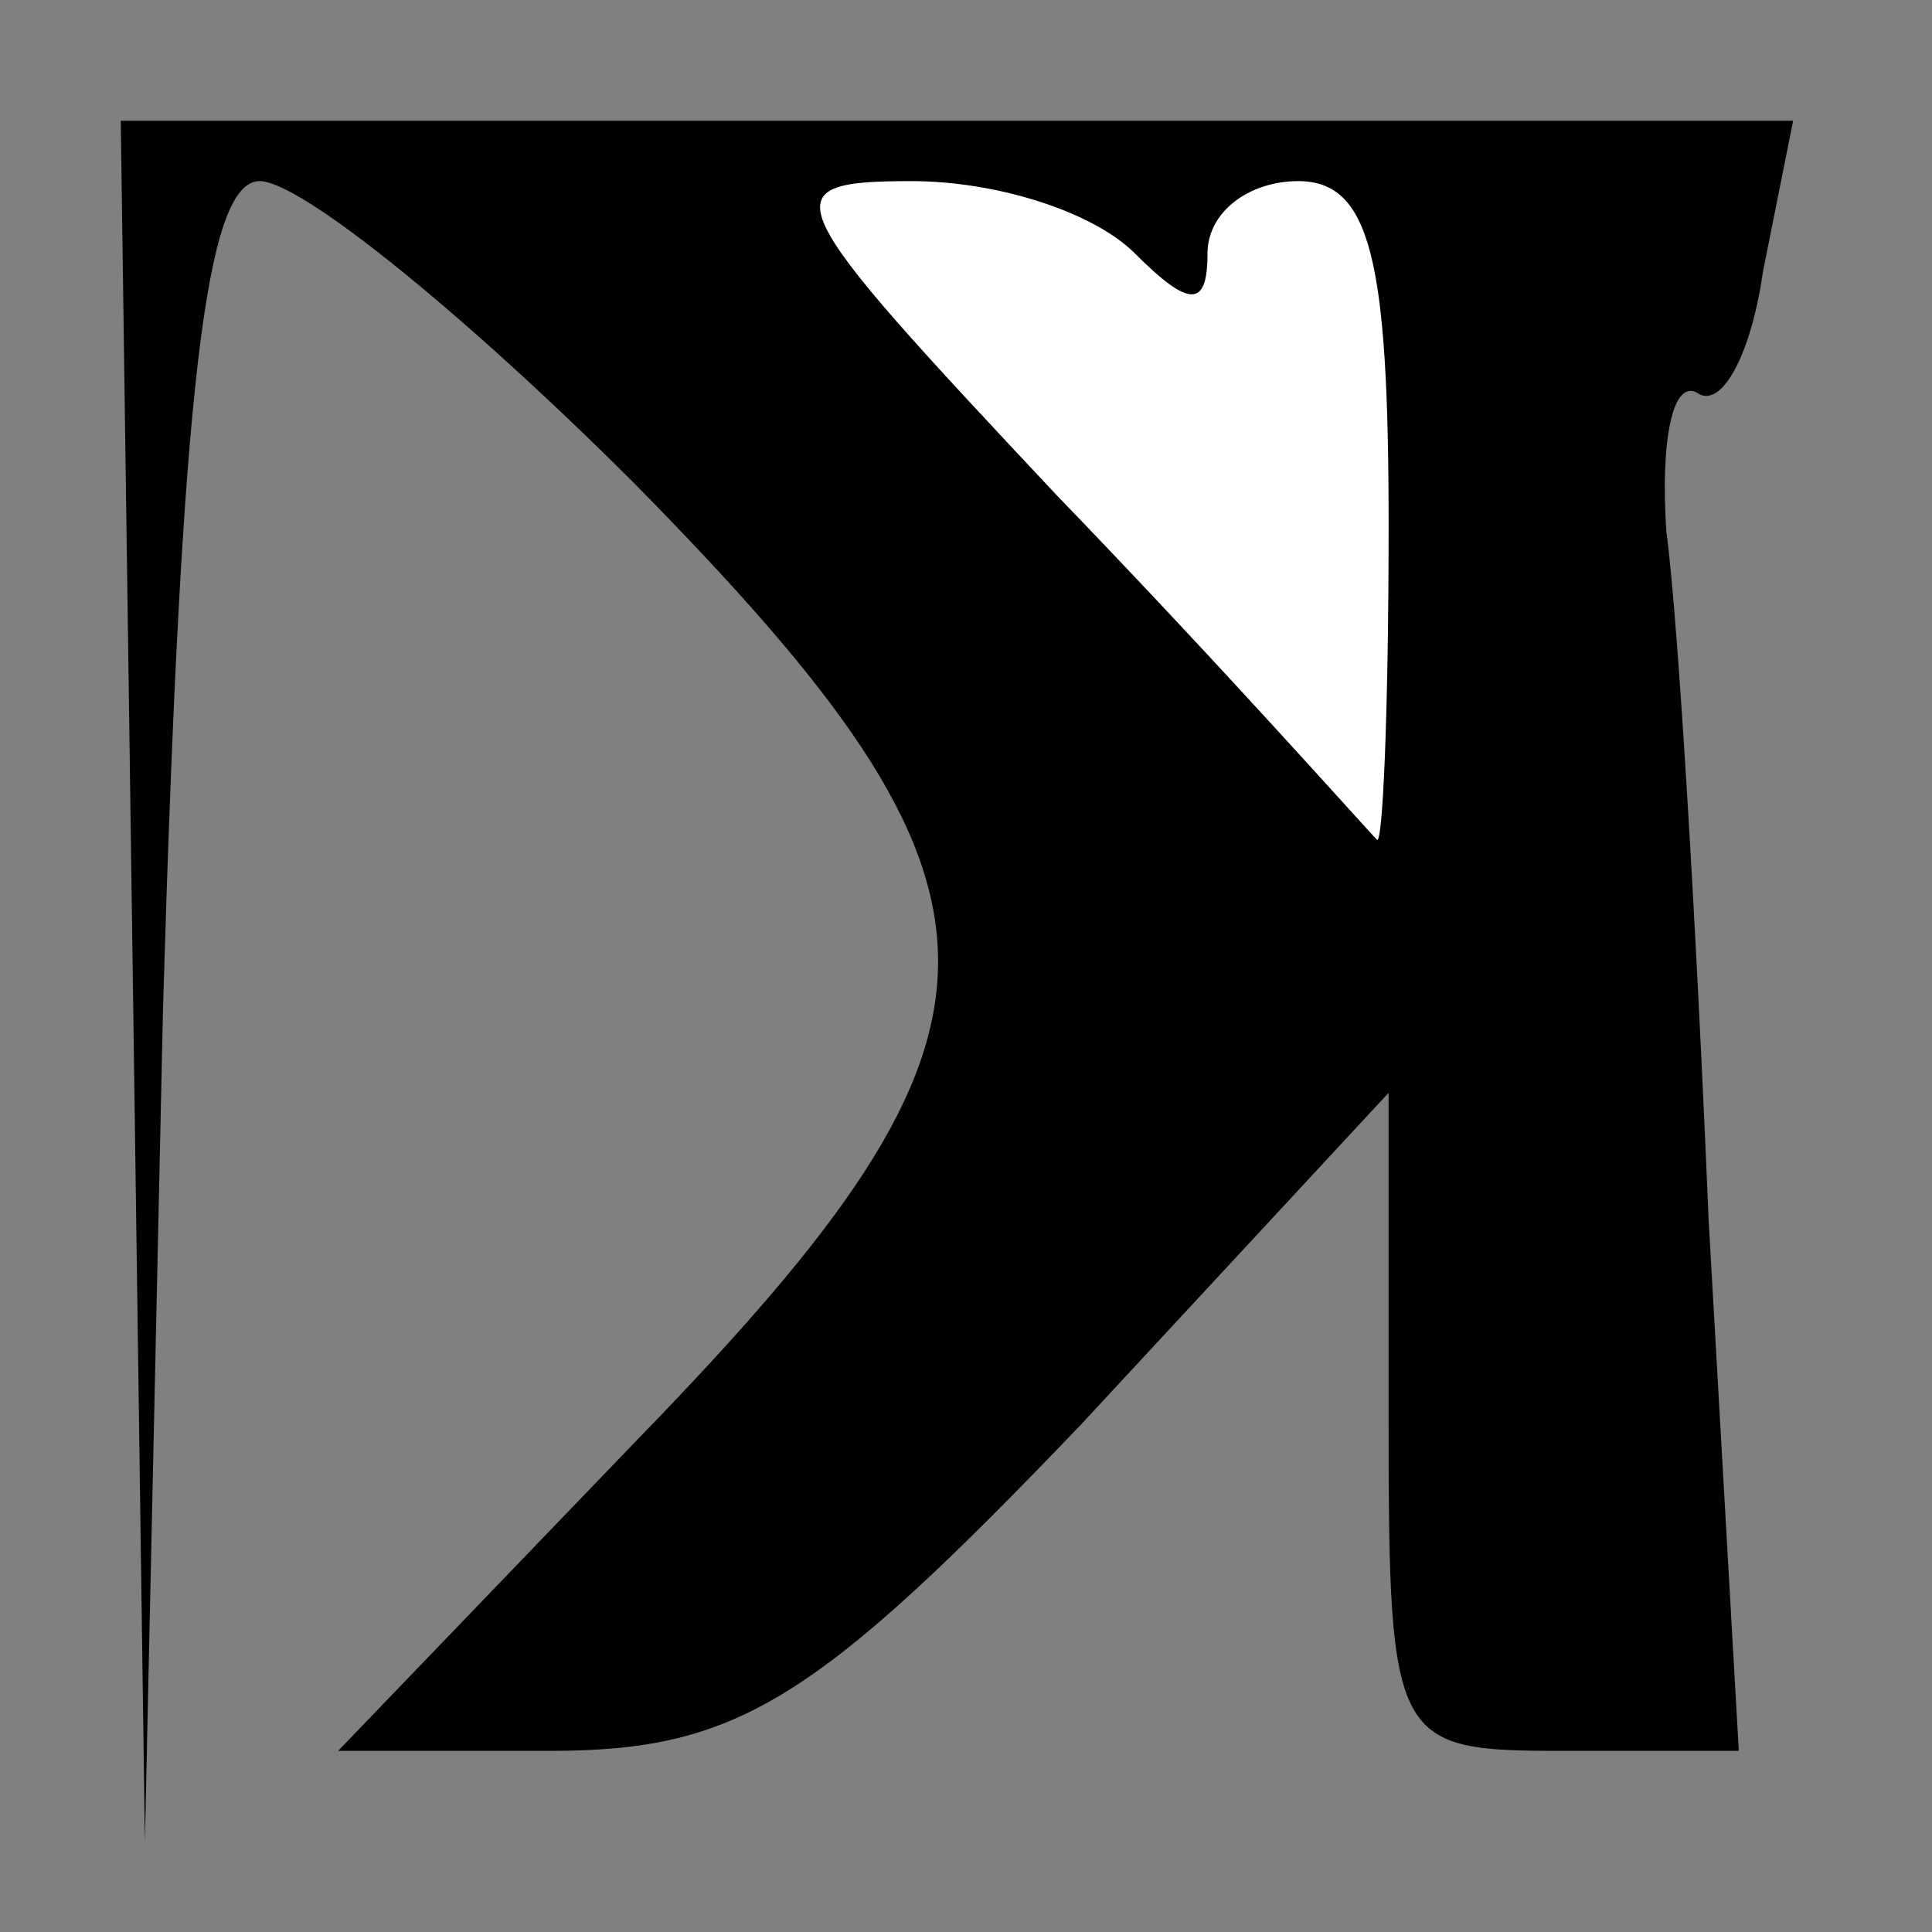 <?xml version="1.0" standalone="no"?>
<!DOCTYPE svg PUBLIC "-//W3C//DTD SVG 20010904//EN"
 "http://www.w3.org/TR/2001/REC-SVG-20010904/DTD/svg10.dtd">
<svg version="1.0" xmlns="http://www.w3.org/2000/svg"
 width="32pt" height="32pt" viewBox="0 0 32 32"
 preserveAspectRatio="xMidYMid meet">
<rect x="0" y="0" width="32" height="32" fill="#808080" stroke="none"/>
<g transform="translate(0,32) scale(0.1,-0.1)"
fill="#000000" stroke="none">
<path fill="#000000" stroke="none" d="M22 158 l2 -143 3 138 c3 102 7 137 16
137 7 0 35 -23 62 -50 67 -68 67 -90 1 -158 l-50 -52 35 0 c31 0 44 8 88 54
l51 55 0 -55 c0 -53 1 -54 29 -54 l29 0 -5 88 c-2 48 -5 99 -7 114 -1 15 1 25
5 23 4 -3 9 6 11 20 l5 25 -138 0 -139 0 2 -142z"/>
<path fill="#ffffff" stroke="none" d="M188 278 c9 -9 12 -9 12 0 0 7 7 12 15
12 12 0 15 -13 15 -57 0 -31 -1 -54 -2 -52 -2 2 -25 28 -53 57 -46 49 -48 52
-24 52 14 0 30 -5 37 -12z"/>
</g>
</svg>
